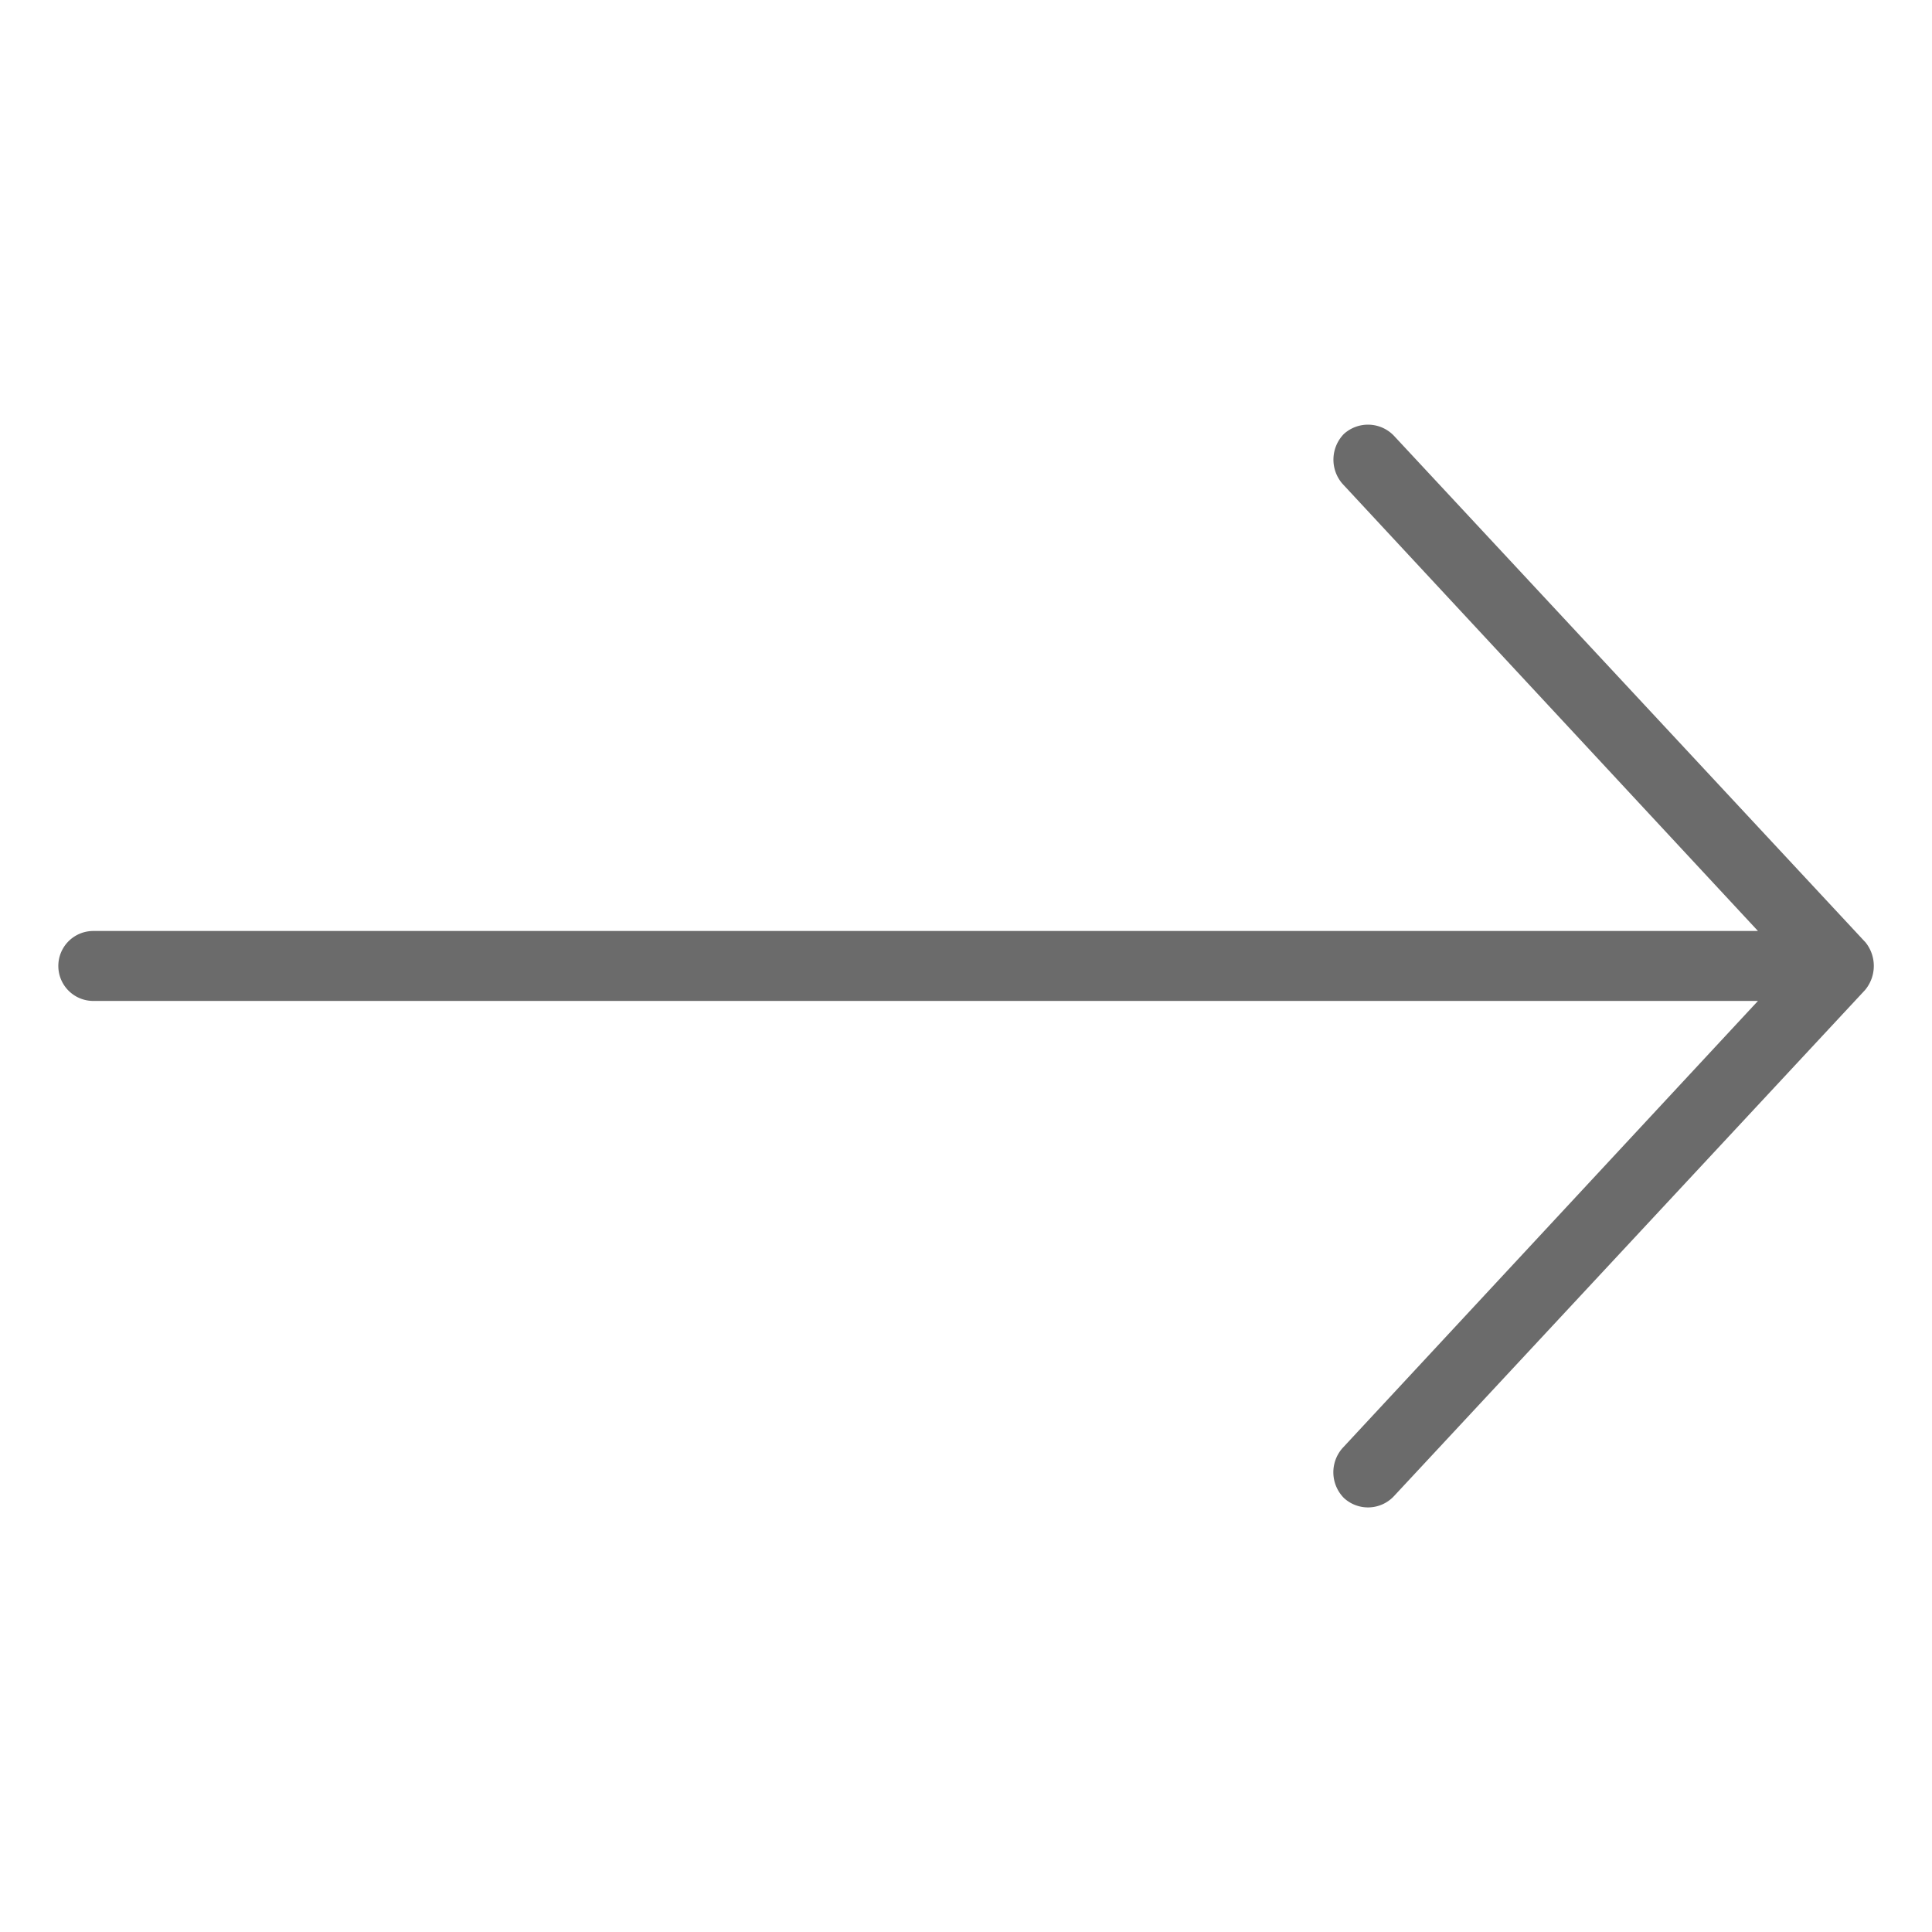 <svg xmlns="http://www.w3.org/2000/svg" width="24" height="24" viewBox="0 0 24 24"><g transform="translate(-9437 -590)"><rect width="24" height="24" transform="translate(9437 590)" fill="none"/><g transform="translate(9437.724 595.276)"><path d="M45.444,991.784l-5.855-6.29a.446.446,0,0,0-.618-.02.457.457,0,0,0-.02.618l5.163,5.557H23.435a.434.434,0,0,0,0,.869H44.114l-5.163,5.557a.454.454,0,0,0,.02.618.441.441,0,0,0,.618-.02l5.855-6.29a.467.467,0,0,0,0-.6Z" transform="translate(-23 -985.36)" fill="#6b6b6b"/></g></g></svg>